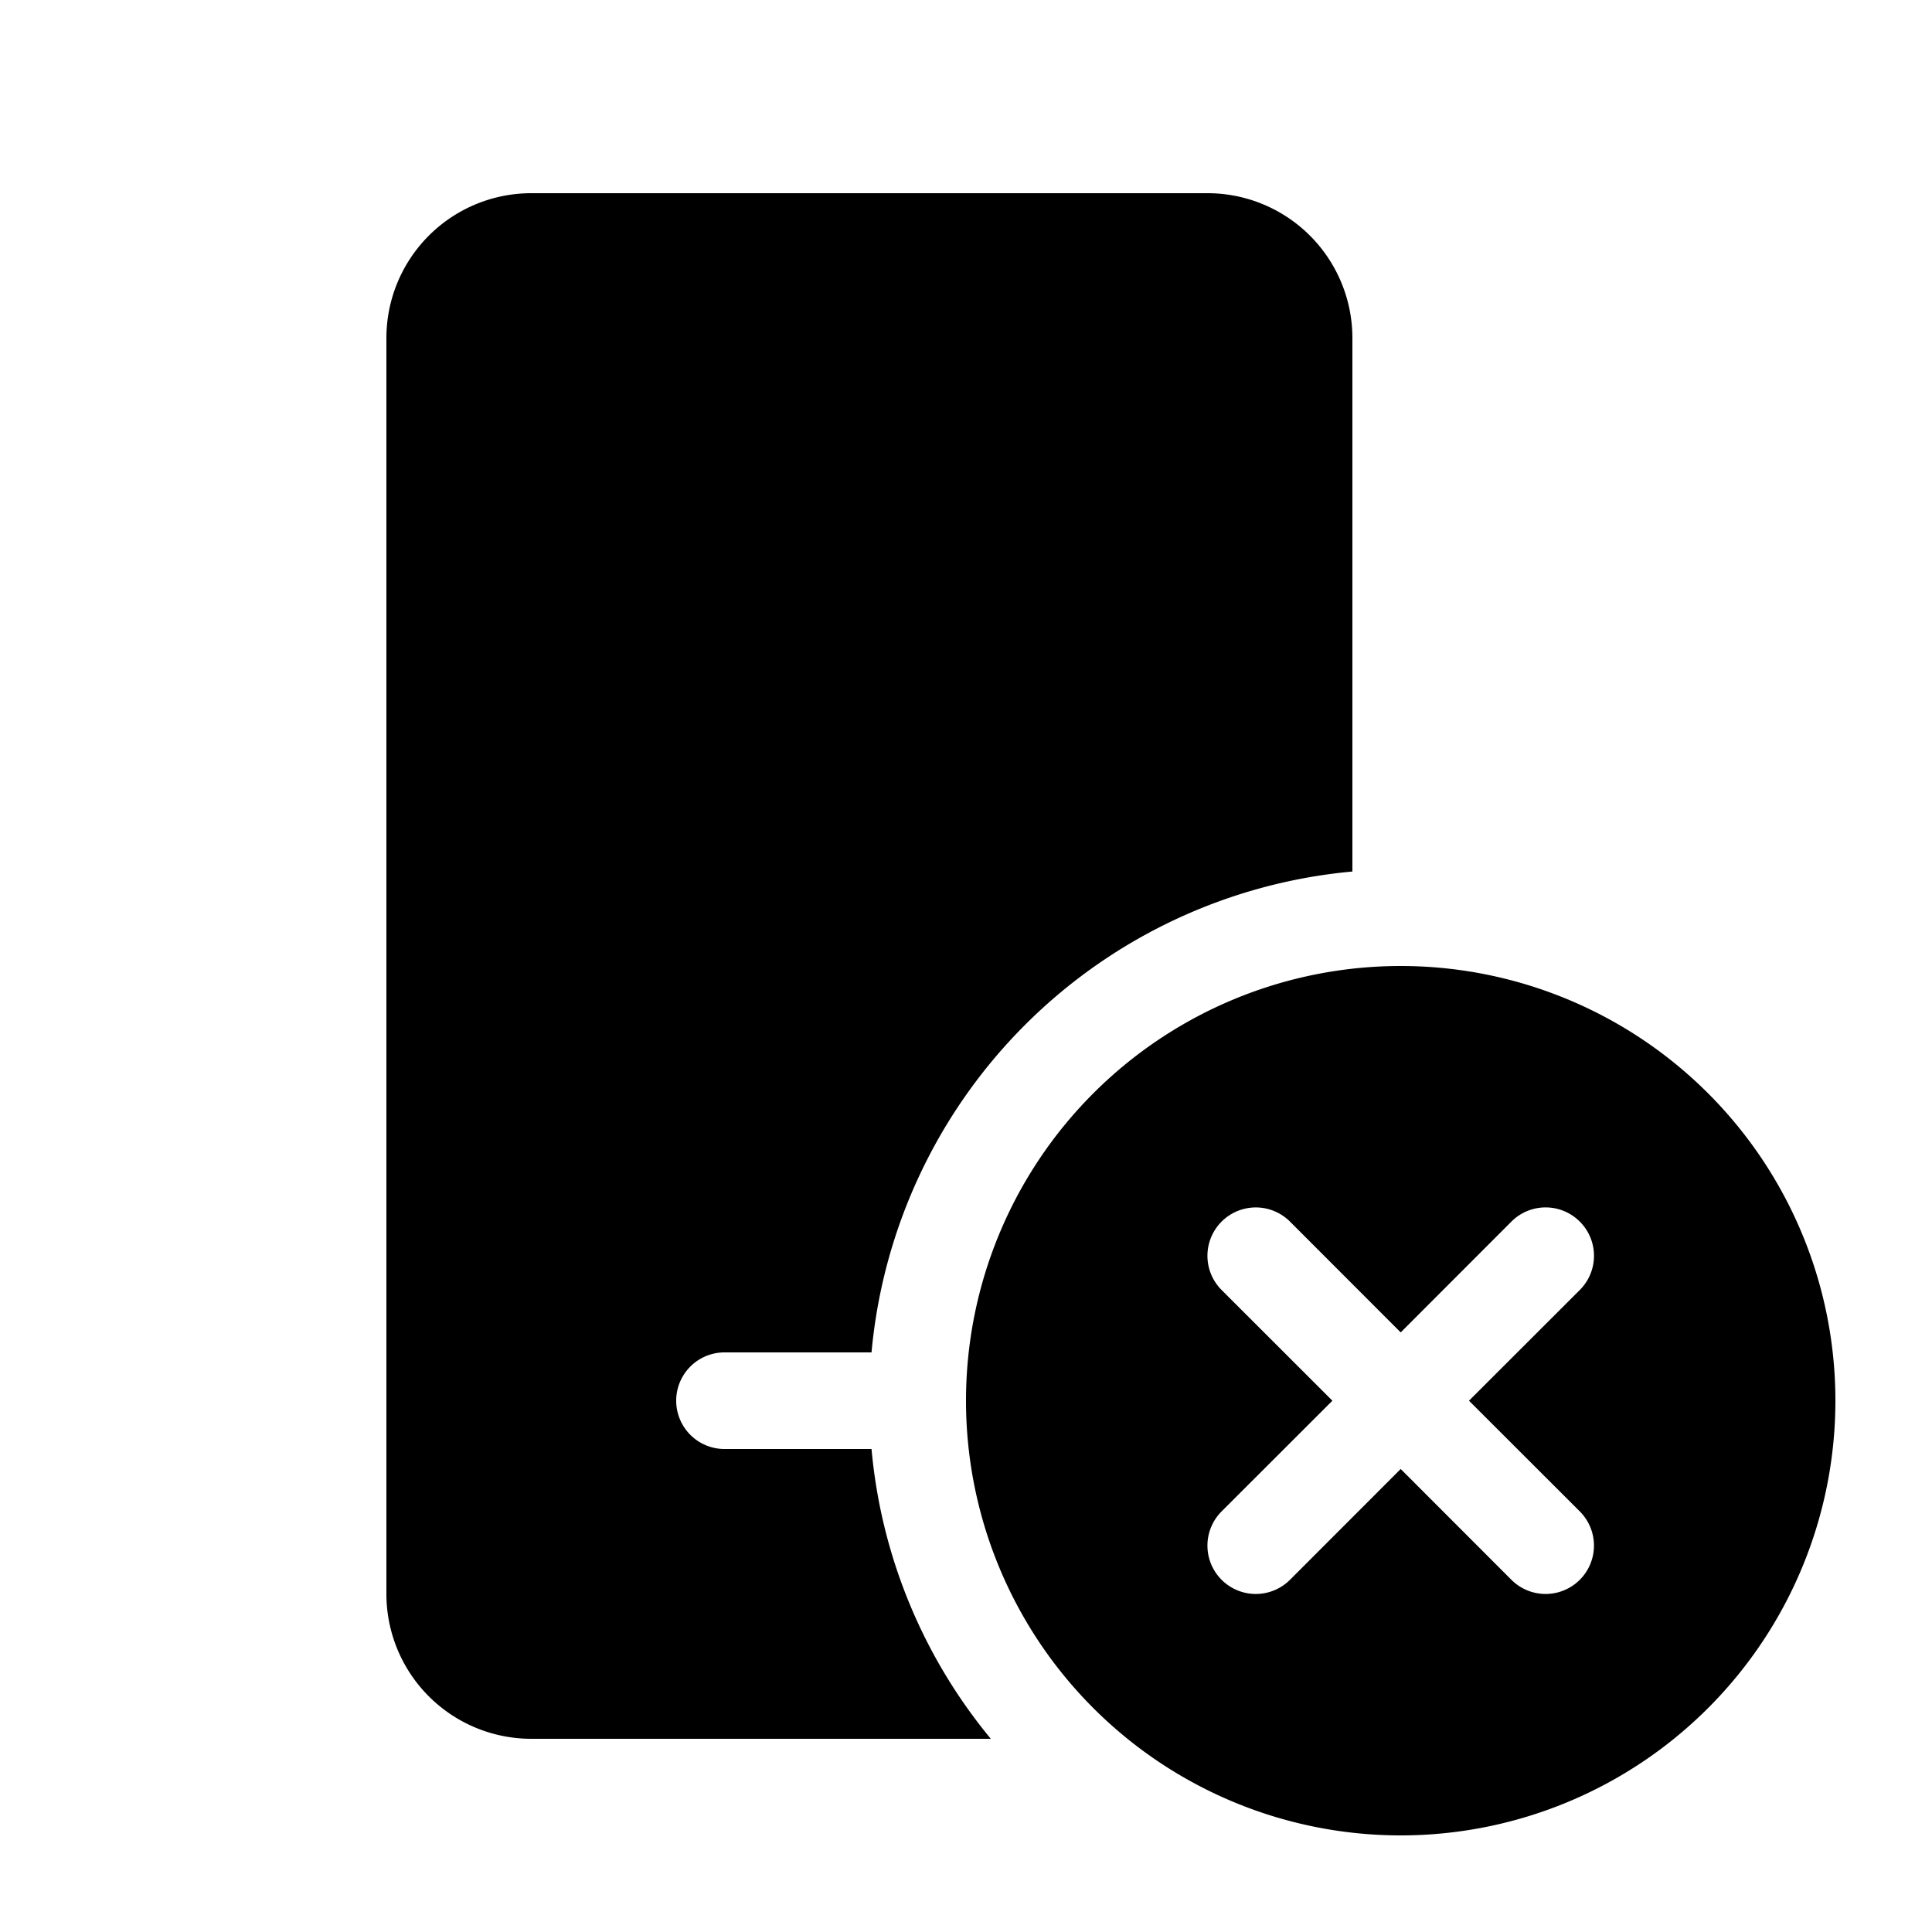 <svg xmlns="http://www.w3.org/2000/svg" width="20" height="20" viewBox="0 0 20 20"><path d="M5.5 2A1.5 1.5 0 0 0 4 3.5v13A1.5 1.5 0 0 0 5.5 18h4.757a5.475 5.475 0 0 1-1.235-3H7.5a.5.5 0 0 1 0-1h1.522A5.501 5.501 0 0 1 14 9.022V3.5A1.5 1.5 0 0 0 12.5 2h-7Zm9 17a4.5 4.5 0 1 0 0-9 4.5 4.5 0 0 0 0 9Zm1.854-6.354a.5.5 0 0 1 0 .708L15.207 14.5l1.147 1.146a.5.5 0 0 1-.708.708L14.5 15.207l-1.146 1.147a.5.5 0 0 1-.708-.708l1.147-1.146-1.147-1.146a.5.5 0 0 1 .708-.708l1.146 1.147 1.146-1.147a.5.5 0 0 1 .708 0Z"/></svg>